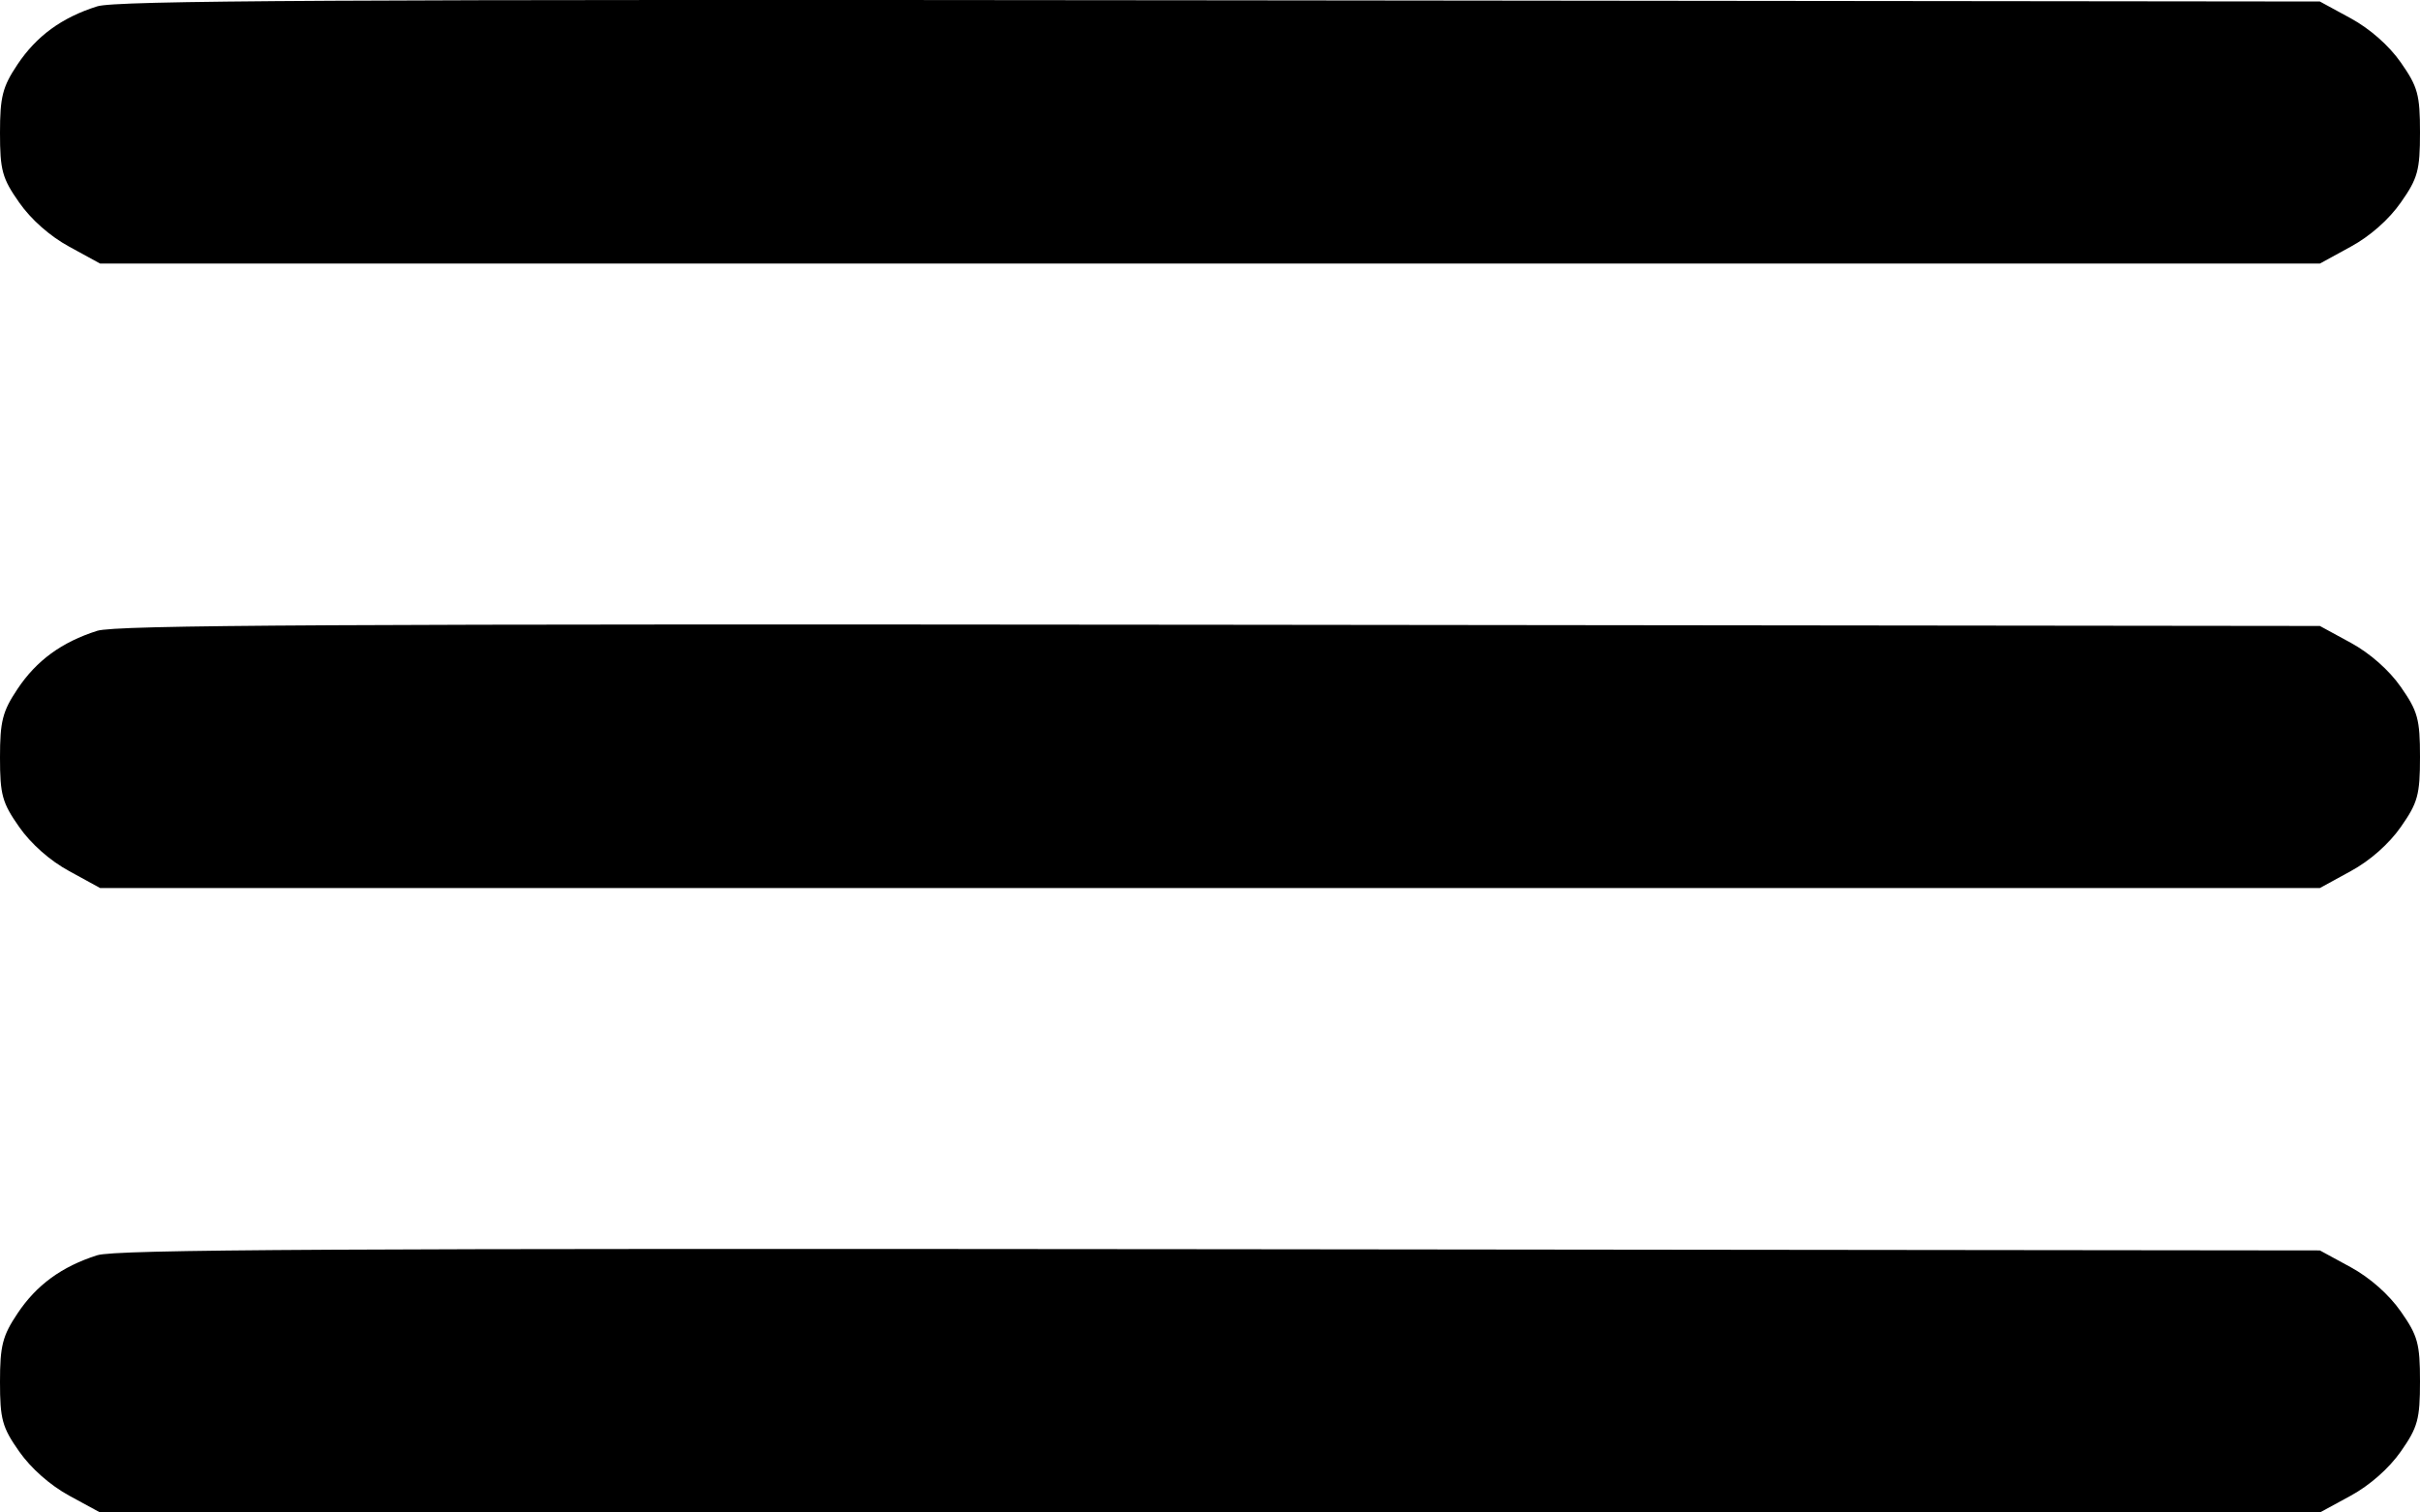 <svg width="24" height="15" viewBox="0 0 24 15" fill="none" xmlns="http://www.w3.org/2000/svg">
<path fill-rule="evenodd" clip-rule="evenodd" d="M0.964 0.063C0.612 0.174 0.361 0.358 0.173 0.64C0.025 0.861 0 0.961 0 1.318C0 1.688 0.022 1.769 0.19 2.008C0.307 2.176 0.496 2.343 0.686 2.446L0.993 2.614H12H23.007L23.314 2.446C23.504 2.343 23.693 2.176 23.81 2.008C23.978 1.769 24 1.689 24 1.314C24 0.939 23.978 0.86 23.81 0.62C23.693 0.452 23.504 0.286 23.314 0.182L23.007 0.015L12.099 0.003C3.291 -0.007 1.147 0.005 0.964 0.063ZM0.964 6.256C0.612 6.368 0.361 6.551 0.173 6.834C0.025 7.055 0 7.154 0 7.512C0 7.882 0.022 7.962 0.19 8.201C0.307 8.369 0.496 8.536 0.686 8.639L0.993 8.807H12H23.007L23.314 8.639C23.504 8.536 23.693 8.369 23.81 8.201C23.978 7.962 24 7.882 24 7.507C24 7.133 23.978 7.053 23.81 6.813C23.693 6.645 23.504 6.479 23.314 6.375L23.007 6.208L12.099 6.196C3.291 6.187 1.147 6.198 0.964 6.256ZM0.964 12.449C0.612 12.561 0.361 12.744 0.173 13.027C0.025 13.248 0 13.347 0 13.705C0 14.075 0.022 14.156 0.19 14.395C0.307 14.562 0.496 14.729 0.686 14.833L0.993 15H12H23.007L23.314 14.833C23.504 14.729 23.693 14.562 23.81 14.395C23.978 14.155 24 14.075 24 13.7C24 13.326 23.978 13.246 23.81 13.007C23.693 12.839 23.504 12.672 23.314 12.568L23.007 12.401L12.099 12.389C3.291 12.38 1.147 12.391 0.964 12.449Z" fill="black"/>
</svg>
